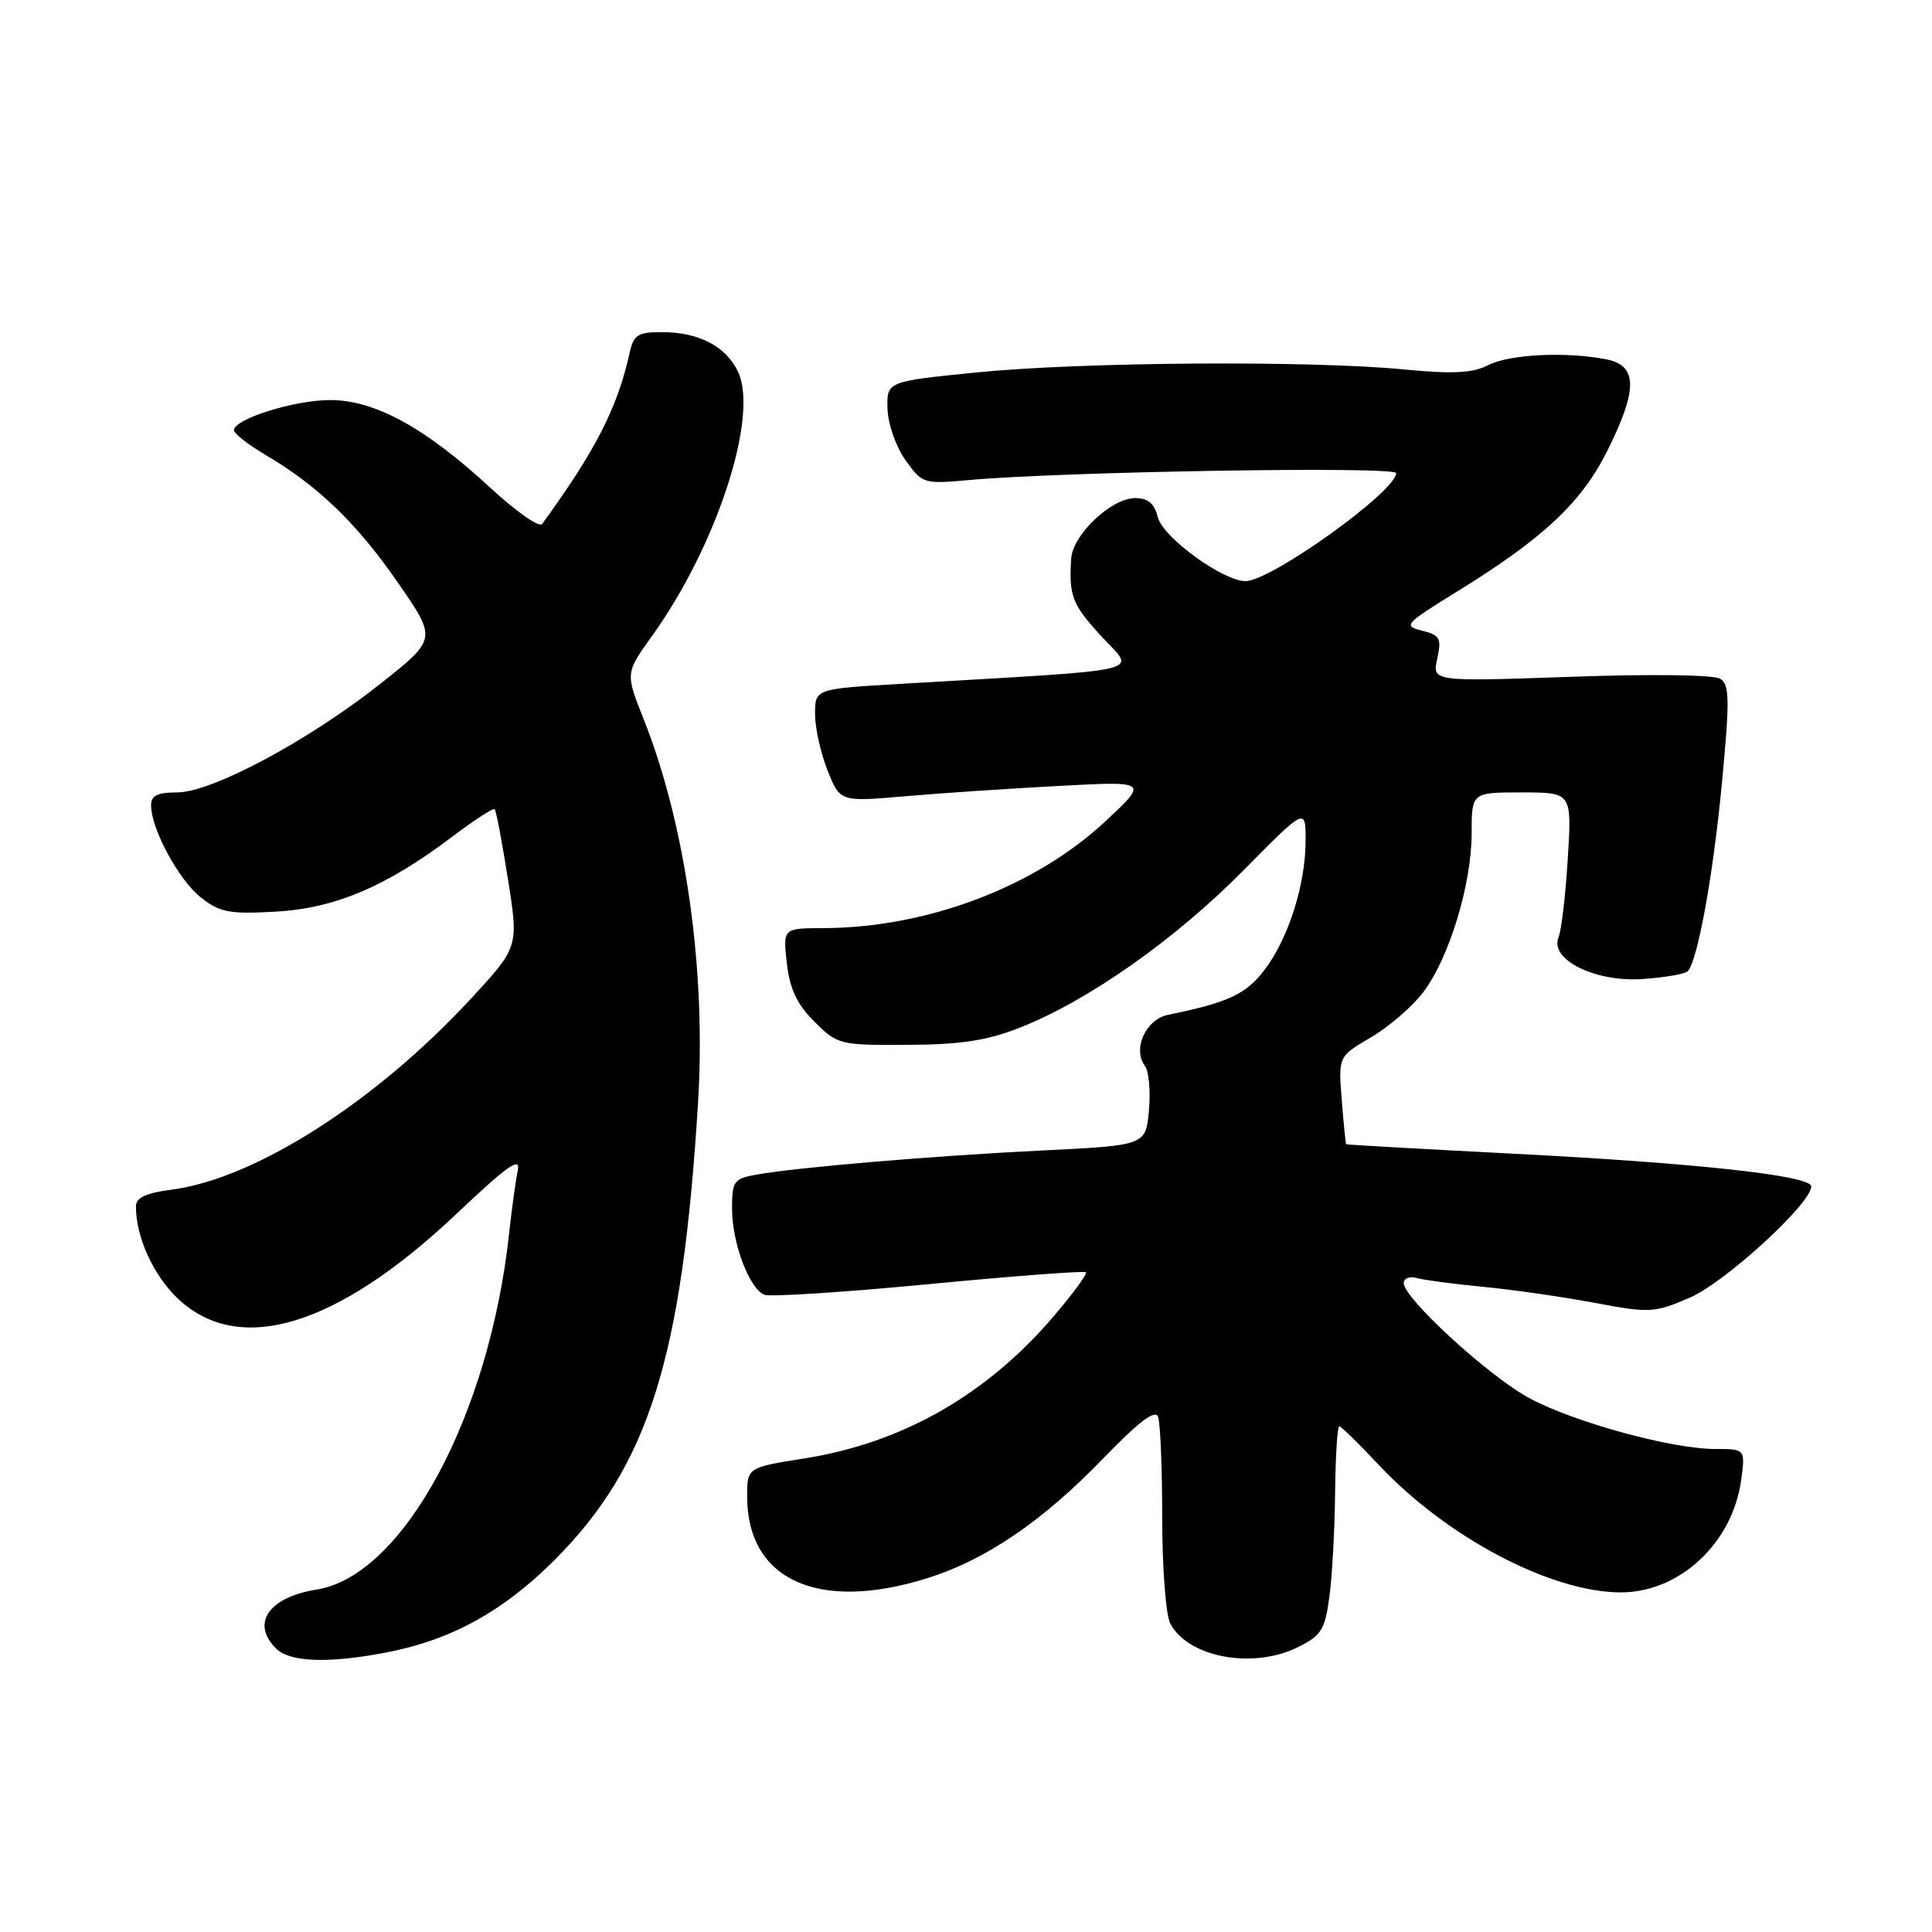 <?xml version="1.0" encoding="UTF-8" standalone="no"?>
<!DOCTYPE svg PUBLIC "-//W3C//DTD SVG 1.1//EN" "http://www.w3.org/Graphics/SVG/1.1/DTD/svg11.dtd" >
<svg xmlns="http://www.w3.org/2000/svg" xmlns:xlink="http://www.w3.org/1999/xlink" version="1.1" viewBox="0 0 256 256">
 <g >
 <path fill="currentColor"
d=" M 51.04 218.99 C 59.71 217.35 66.61 213.57 73.45 206.74 C 85.97 194.21 90.42 180.02 92.50 146.00 C 93.57 128.48 90.85 109.31 85.31 95.35 C 82.86 89.19 82.86 89.19 86.39 84.28 C 95.00 72.30 100.59 55.09 97.78 49.23 C 96.18 45.89 92.61 44.03 87.77 44.01 C 84.51 44.00 83.96 44.35 83.43 46.75 C 81.82 54.03 78.94 59.66 71.84 69.43 C 71.46 69.94 68.38 67.79 64.99 64.65 C 56.40 56.70 49.70 53.02 43.77 53.01 C 39.03 53.00 31.00 55.52 31.00 57.01 C 31.00 57.45 32.91 58.94 35.25 60.32 C 42.18 64.41 47.34 69.40 52.77 77.27 C 57.89 84.67 57.89 84.67 50.42 90.59 C 40.85 98.16 28.06 105.00 23.47 105.00 C 20.82 105.00 20.01 105.42 20.02 106.75 C 20.06 109.92 23.70 116.62 26.62 118.92 C 29.13 120.90 30.39 121.14 36.50 120.80 C 44.41 120.36 51.20 117.47 59.96 110.84 C 62.85 108.66 65.36 107.03 65.55 107.22 C 65.74 107.40 66.53 111.59 67.31 116.52 C 68.73 125.49 68.73 125.49 62.33 132.41 C 49.73 146.01 33.84 156.16 22.83 157.62 C 19.30 158.08 18.00 158.70 18.01 159.88 C 18.02 163.88 20.26 168.86 23.43 171.94 C 31.55 179.80 44.60 175.88 60.54 160.79 C 67.24 154.45 69.01 153.20 68.61 155.08 C 68.33 156.41 67.81 160.20 67.45 163.50 C 64.83 187.66 53.40 208.79 41.98 210.62 C 35.60 211.64 33.22 215.08 36.57 218.43 C 38.38 220.24 43.42 220.44 51.04 218.99 Z  M 172.00 218.25 C 175.11 216.70 175.57 215.94 176.16 211.50 C 176.53 208.75 176.86 202.56 176.91 197.75 C 176.96 192.94 177.21 189.00 177.46 189.00 C 177.71 189.00 180.04 191.27 182.63 194.04 C 191.67 203.70 205.51 211.00 214.78 211.00 C 222.58 211.00 229.60 204.43 230.72 196.07 C 231.26 192.00 231.26 192.00 227.29 192.00 C 221.54 192.00 208.68 188.49 202.68 185.28 C 197.34 182.42 186.00 172.04 186.00 170.01 C 186.00 169.38 186.79 169.08 187.75 169.35 C 188.71 169.62 192.65 170.14 196.50 170.51 C 200.35 170.87 206.98 171.83 211.23 172.62 C 218.63 174.01 219.18 173.98 223.92 171.94 C 228.58 169.93 240.00 159.47 240.00 157.21 C 240.00 155.78 224.93 154.12 200.50 152.87 C 188.40 152.25 178.44 151.68 178.37 151.62 C 178.30 151.55 178.04 148.91 177.79 145.75 C 177.33 139.99 177.33 139.99 181.63 137.47 C 184.00 136.09 187.12 133.40 188.56 131.51 C 192.01 126.99 195.00 117.19 195.00 110.41 C 195.00 105.00 195.00 105.00 201.64 105.00 C 208.28 105.00 208.28 105.00 207.74 113.75 C 207.45 118.56 206.90 123.27 206.51 124.21 C 205.31 127.18 211.45 130.19 217.75 129.72 C 220.64 129.51 223.28 129.06 223.62 128.71 C 224.93 127.40 227.01 115.98 228.17 103.68 C 229.21 92.68 229.18 90.72 227.94 89.94 C 227.11 89.41 218.74 89.30 208.14 89.68 C 189.77 90.32 189.77 90.32 190.44 87.28 C 191.03 84.58 190.81 84.17 188.43 83.57 C 185.89 82.93 186.13 82.67 193.03 78.41 C 204.45 71.37 209.53 66.62 212.95 59.79 C 217.03 51.62 217.01 48.45 212.88 47.62 C 207.58 46.57 200.04 46.93 197.20 48.38 C 195.11 49.45 192.56 49.58 186.00 48.95 C 173.62 47.75 143.37 47.96 129.50 49.34 C 117.50 50.54 117.50 50.54 117.60 54.16 C 117.66 56.18 118.71 59.19 119.98 60.97 C 122.21 64.10 122.38 64.15 128.38 63.61 C 140.85 62.48 185.00 61.76 185.00 62.69 C 185.00 65.11 168.41 77.00 165.04 77.00 C 162.05 77.00 154.09 71.21 153.42 68.54 C 152.96 66.71 152.12 66.00 150.41 66.00 C 147.27 66.00 142.15 70.84 141.94 74.00 C 141.62 78.97 142.06 80.11 146.00 84.38 C 150.46 89.23 153.00 88.63 119.25 90.62 C 108.00 91.28 108.00 91.28 108.00 94.62 C 108.00 96.46 108.75 99.82 109.66 102.10 C 111.32 106.25 111.32 106.25 119.91 105.51 C 124.63 105.10 133.83 104.48 140.34 104.14 C 152.19 103.50 152.19 103.50 146.39 108.90 C 137.11 117.53 122.81 122.94 109.12 122.98 C 103.74 123.00 103.74 123.00 104.26 127.62 C 104.65 131.05 105.59 133.05 107.91 135.37 C 110.98 138.43 111.24 138.50 120.27 138.45 C 127.40 138.41 130.80 137.88 135.21 136.14 C 144.19 132.59 155.67 124.52 164.70 115.39 C 173.00 106.99 173.00 106.99 173.00 111.34 C 173.00 117.19 170.73 124.35 167.56 128.51 C 165.09 131.75 162.78 132.83 154.77 134.47 C 151.80 135.08 150.03 139.04 151.72 141.26 C 152.23 141.94 152.47 144.59 152.24 147.13 C 151.82 151.77 151.82 151.77 138.16 152.44 C 123.73 153.15 105.69 154.67 100.25 155.64 C 97.23 156.18 97.00 156.51 97.00 160.14 C 97.00 164.71 99.29 170.79 101.31 171.57 C 102.08 171.86 111.89 171.23 123.11 170.15 C 134.32 169.08 143.68 168.37 143.89 168.58 C 144.11 168.78 142.19 171.40 139.63 174.40 C 130.71 184.84 119.62 191.17 106.64 193.24 C 99.00 194.45 99.00 194.45 99.00 198.28 C 99.00 209.33 108.38 213.63 122.77 209.15 C 130.61 206.71 138.13 201.60 146.25 193.18 C 150.91 188.36 153.07 186.73 153.45 187.73 C 153.75 188.52 154.00 194.56 154.00 201.15 C 154.00 207.81 154.48 214.03 155.08 215.15 C 157.48 219.64 166.06 221.21 172.00 218.25 Z "/>
</g>
</svg>